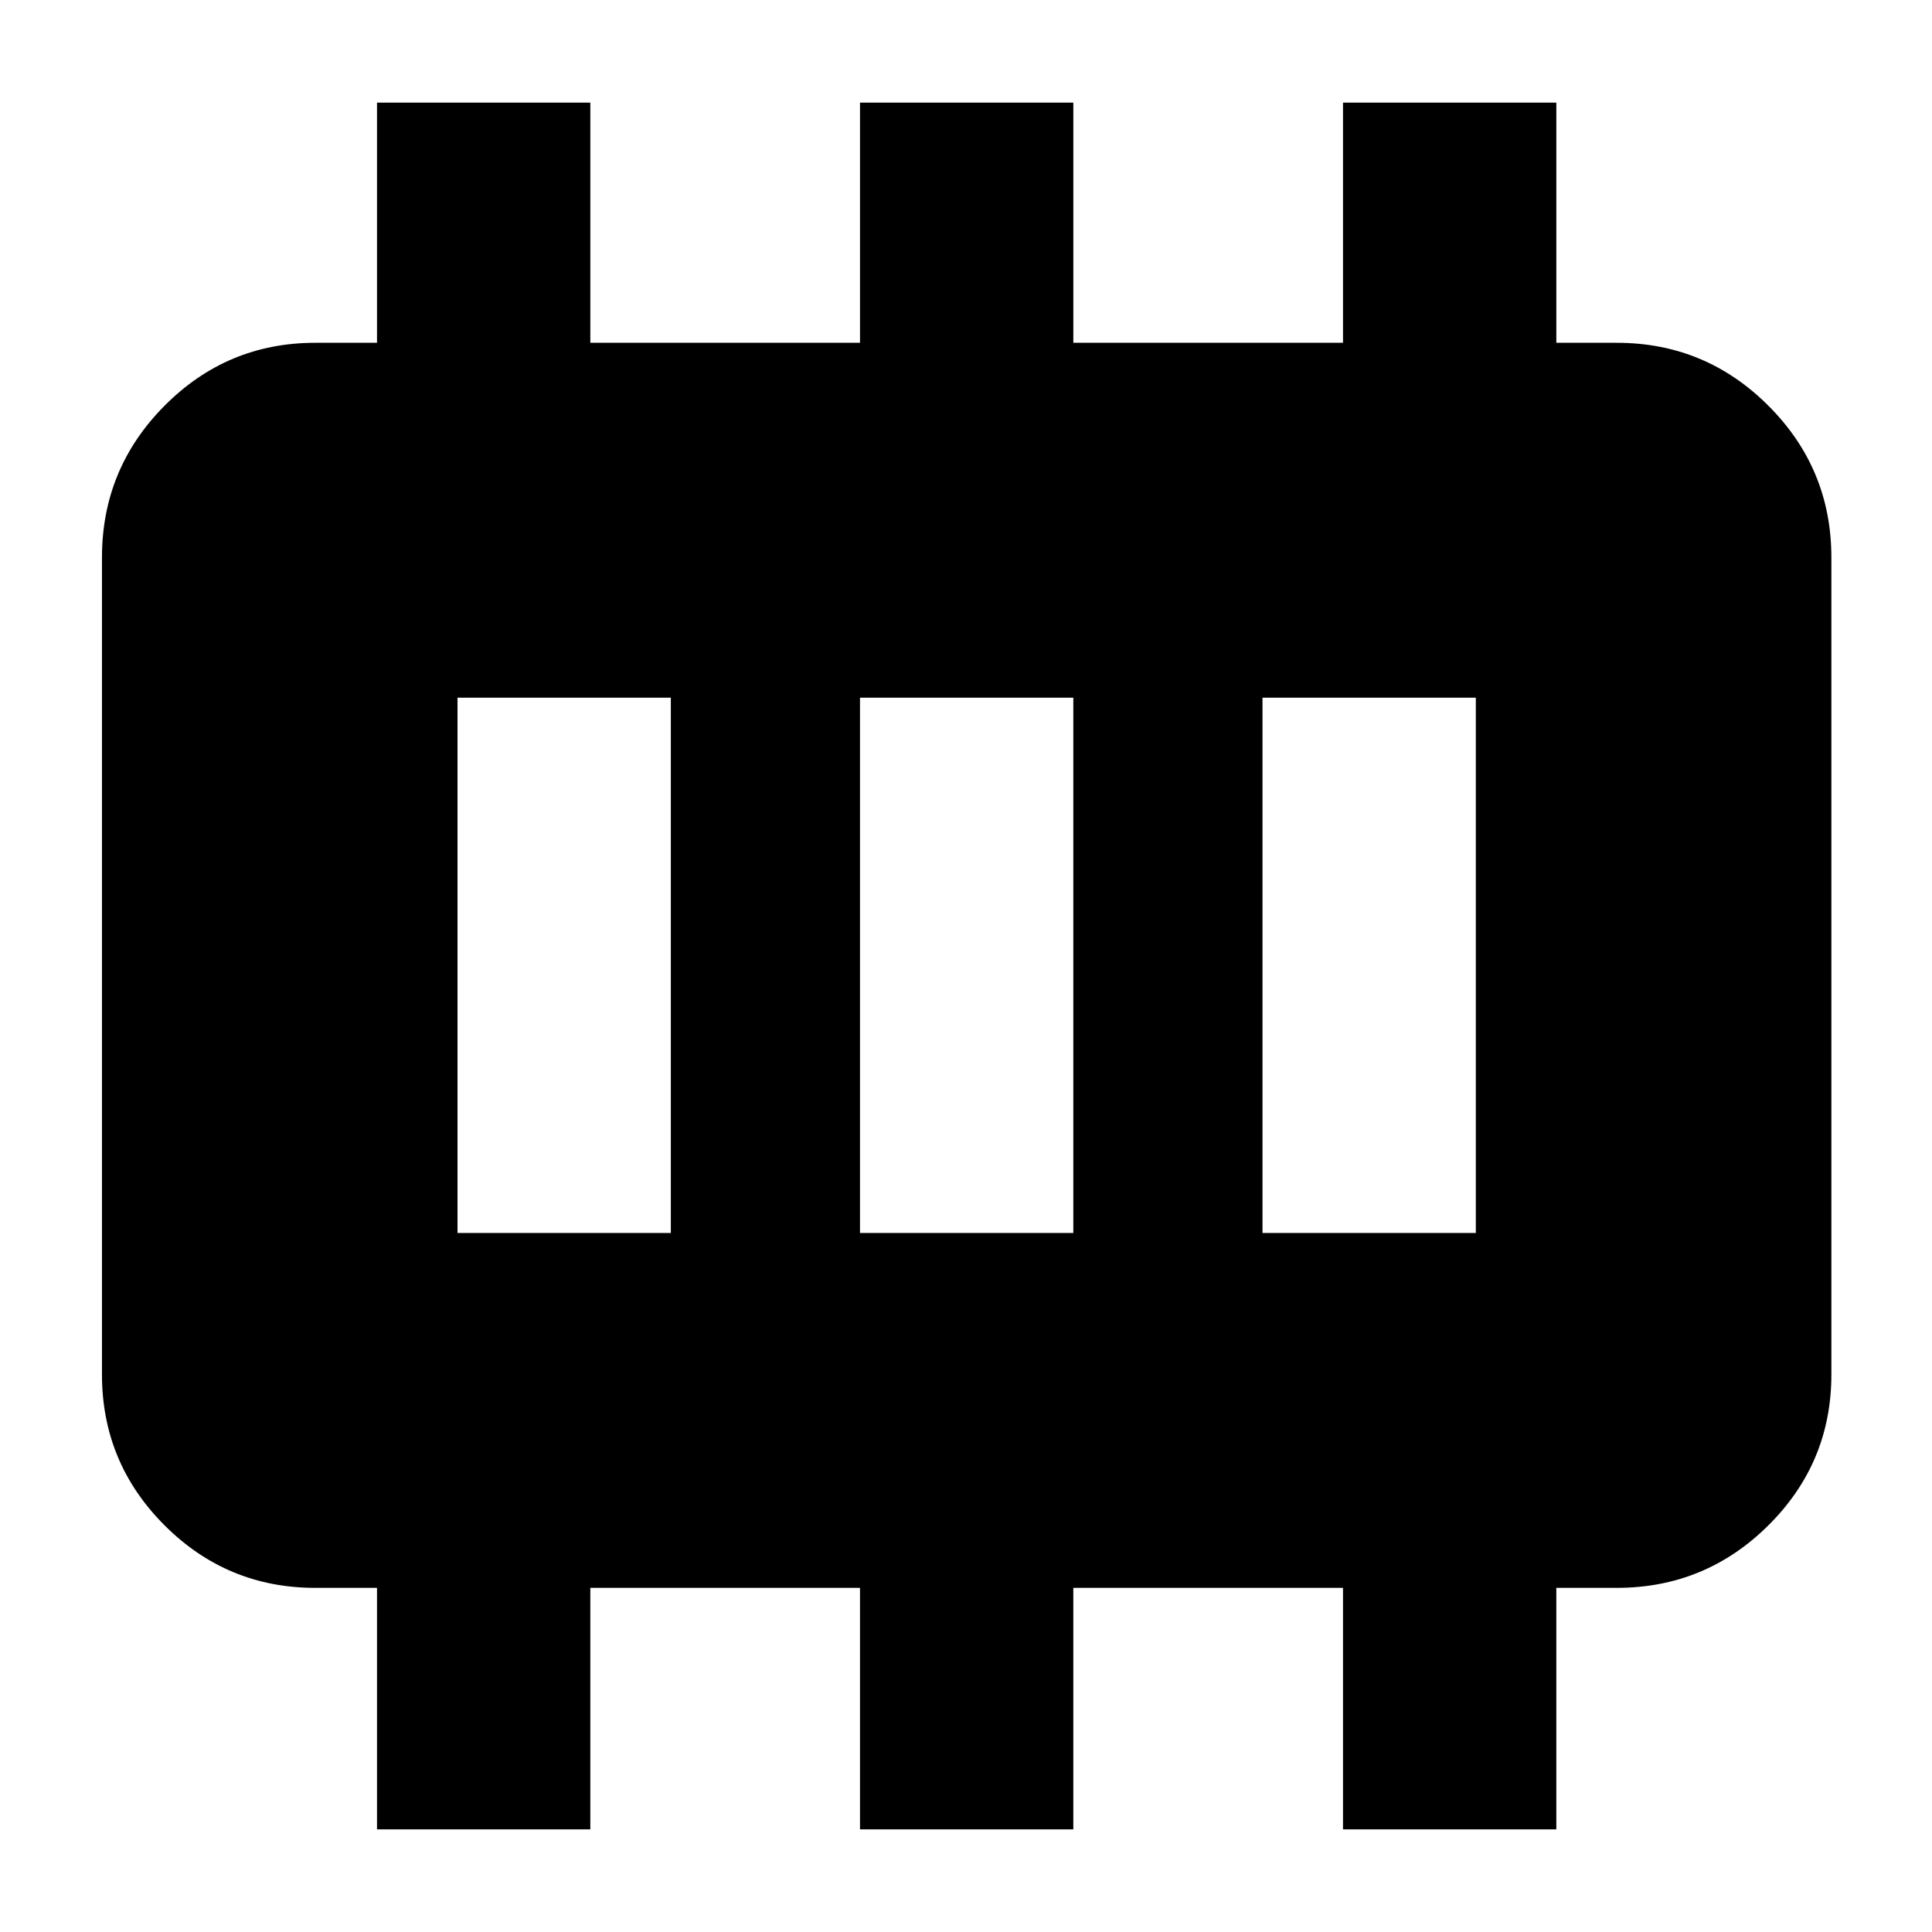 <svg xmlns="http://www.w3.org/2000/svg" height="40" viewBox="0 -960 960 960" width="40"><path d="M227.33-347.33h106v-266h-106v266Zm200 0h106v-266h-106v266Zm200 0h106v-266h-106v266ZM187.33-51v-120h-30.66q-43.83 0-74.92-31.09Q50.67-233.17 50.67-277v-406q0-44.1 31.08-75.38 31.09-31.29 74.92-31.29h30.66V-909h106v119.33h134V-909h106v119.33h134V-909h106v119.33h30q44.1 0 75.39 31.29Q910-727.1 910-683v406q0 43.83-31.28 74.91Q847.43-171 803.33-171h-30v120h-106v-120h-134v120h-106v-120h-134v120h-106Z"/></svg>